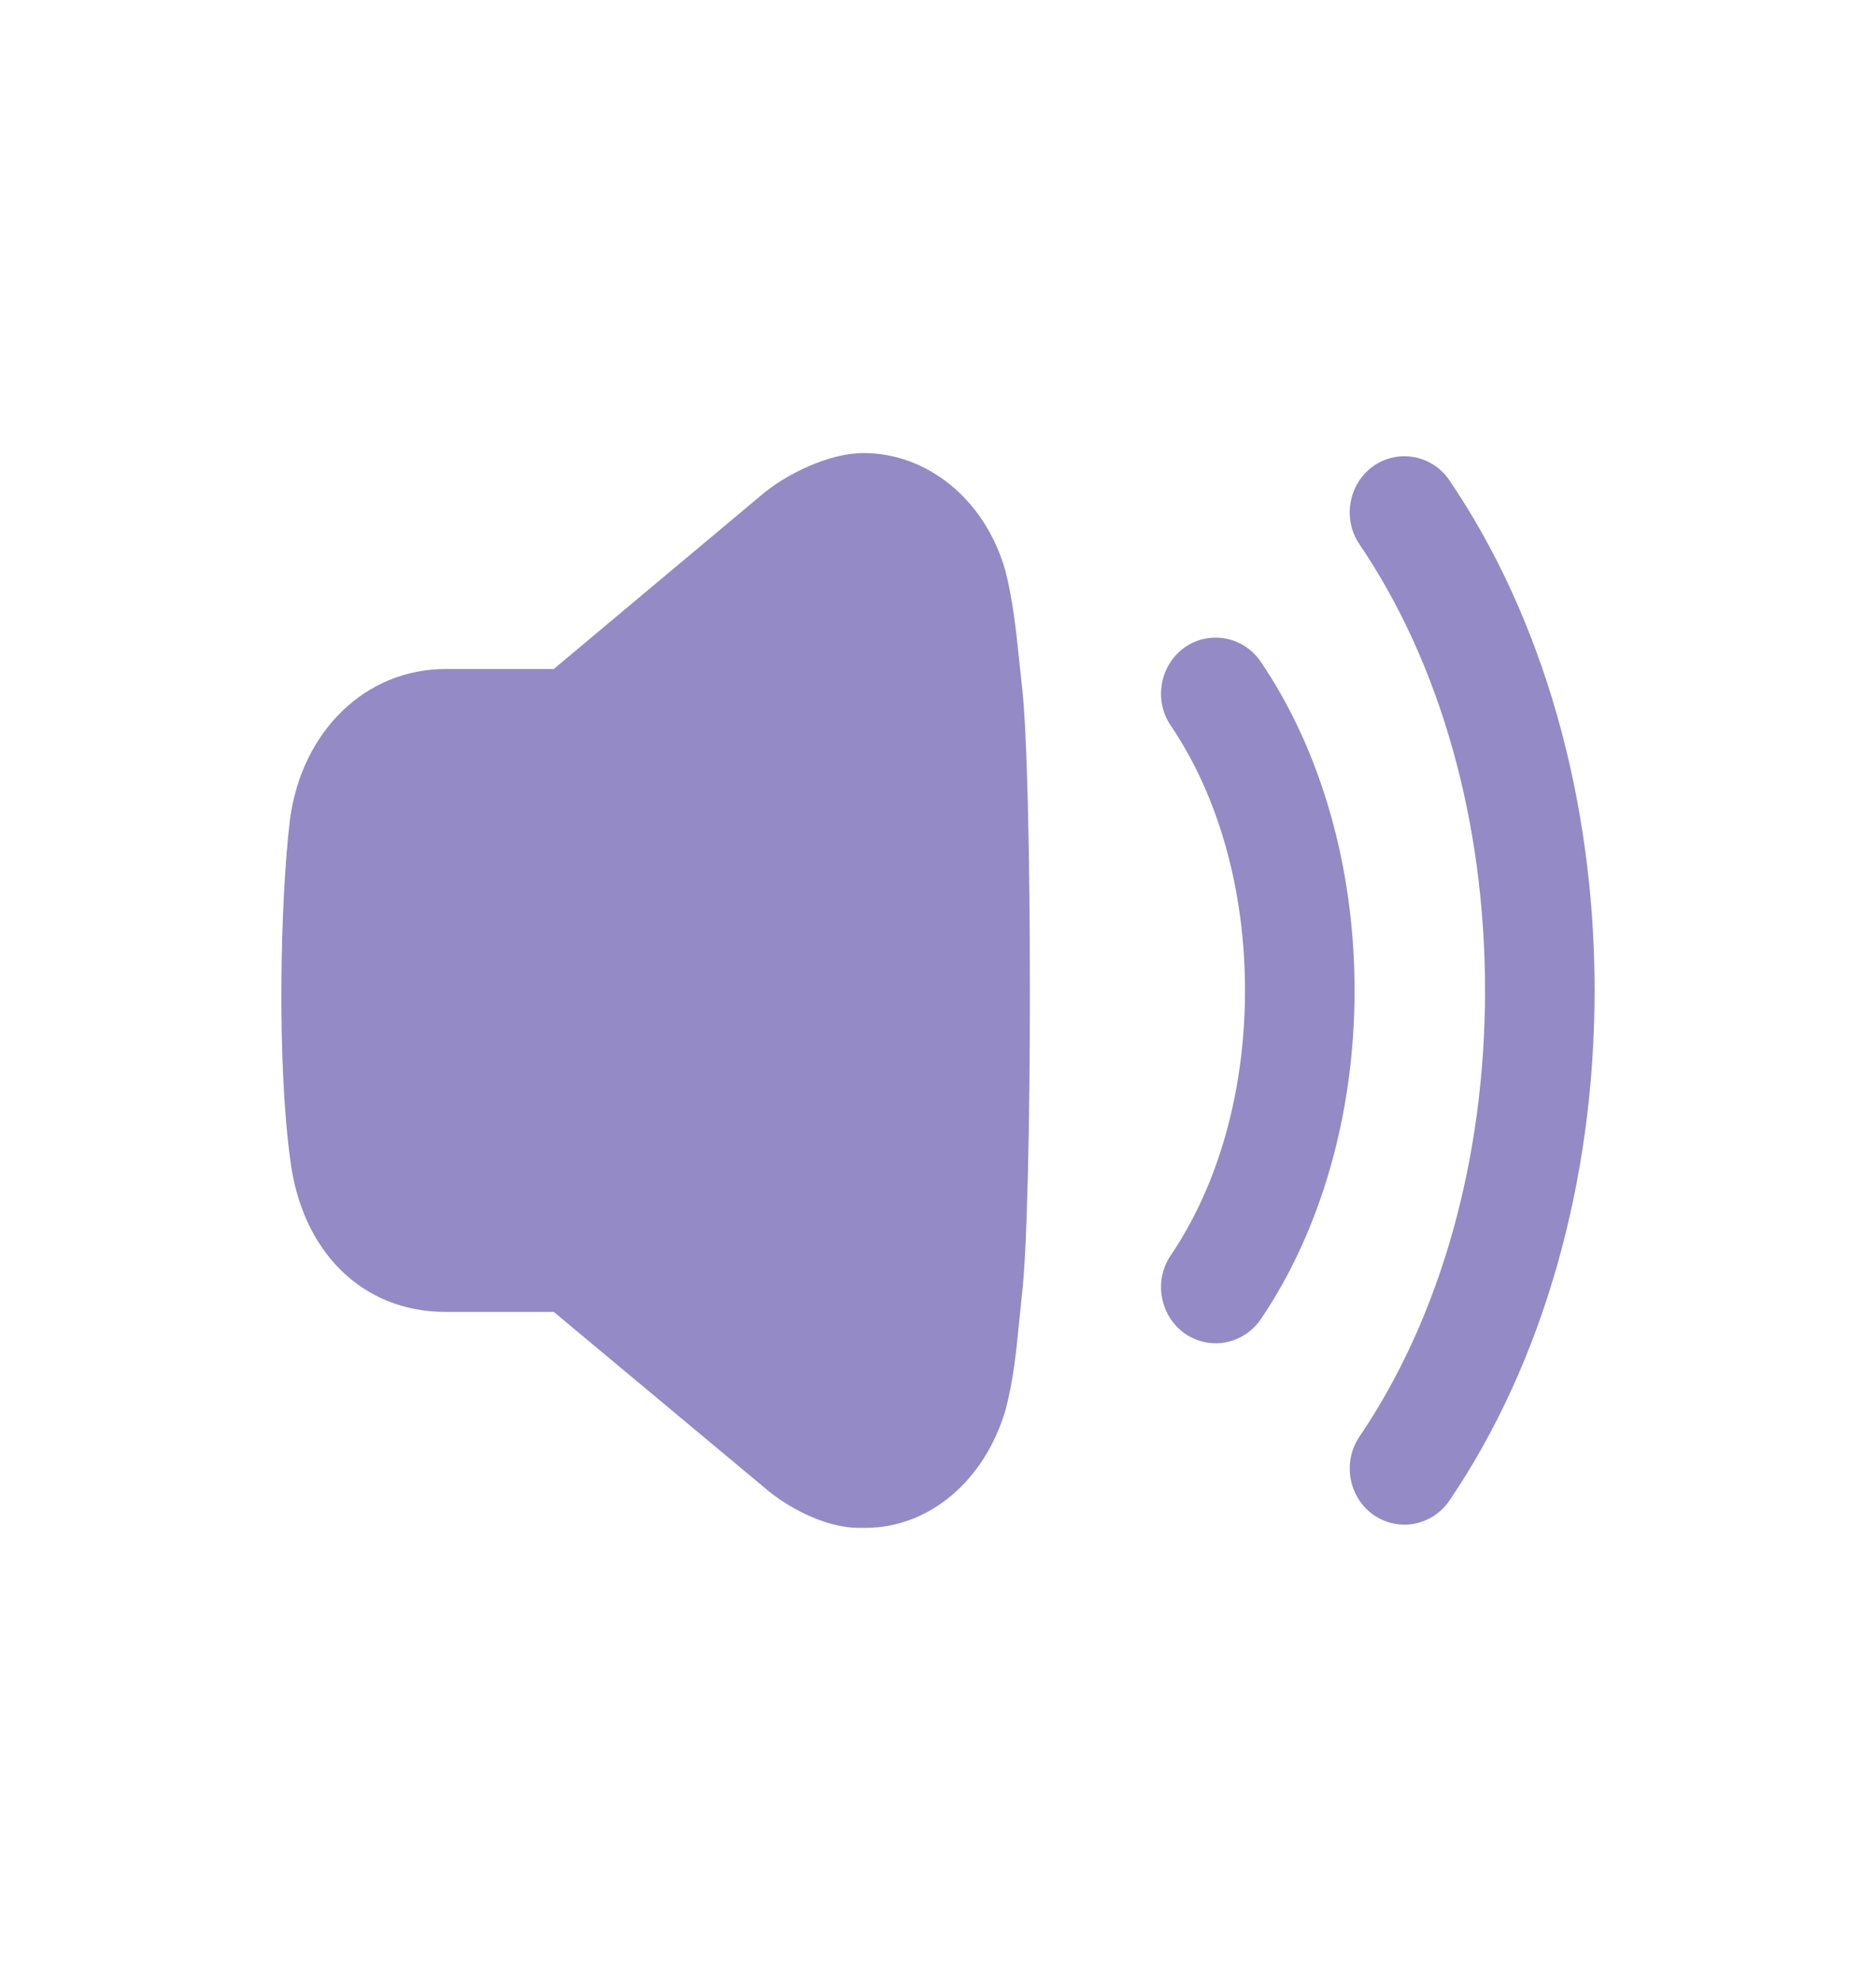 <svg width="18" height="19" viewBox="0 0 20 20" fill="none" xmlns="http://www.w3.org/2000/svg"><path d="M10.864 6.469C10.832 6.159 10.798 5.838 10.716 5.518C10.493 4.751 9.873 4.273 9.209 4.273C8.839 4.271 8.371 4.5 8.105 4.731L5.904 6.574H4.751C3.903 6.574 3.221 7.228 3.092 8.172C2.983 9.078 2.956 10.788 3.092 11.785C3.21 12.781 3.862 13.426 4.751 13.426H5.904L8.148 15.297C8.378 15.497 8.784 15.727 9.158 15.727C9.182 15.727 9.203 15.727 9.225 15.727C9.901 15.727 10.497 15.231 10.721 14.467C10.806 14.142 10.835 13.837 10.864 13.542L10.894 13.251C11.008 12.305 11.008 7.689 10.894 6.75L10.864 6.469Z" fill="#948AC5"></path><path fill-rule="evenodd" clip-rule="evenodd" d="M14.639 4.413C14.905 4.225 15.27 4.294 15.452 4.563C16.45 6.033 17 7.964 17 10C17 12.036 16.45 13.967 15.452 15.437C15.343 15.597 15.164 15.693 14.972 15.693C14.853 15.693 14.739 15.656 14.64 15.587C14.376 15.398 14.31 15.025 14.493 14.755C15.357 13.483 15.832 11.794 15.832 10C15.832 8.206 15.357 6.517 14.493 5.245C14.31 4.975 14.376 4.602 14.639 4.413ZM12.627 6.346C12.893 6.158 13.257 6.226 13.441 6.497C14.085 7.446 14.441 8.69 14.441 10C14.441 11.31 14.085 12.554 13.441 13.504C13.331 13.664 13.152 13.76 12.961 13.76C12.842 13.76 12.726 13.723 12.628 13.654C12.364 13.464 12.298 13.091 12.482 12.822C12.992 12.069 13.273 11.067 13.273 10C13.273 8.932 12.992 7.931 12.482 7.178C12.298 6.909 12.364 6.535 12.627 6.346Z" fill="#948AC5"></path></svg>